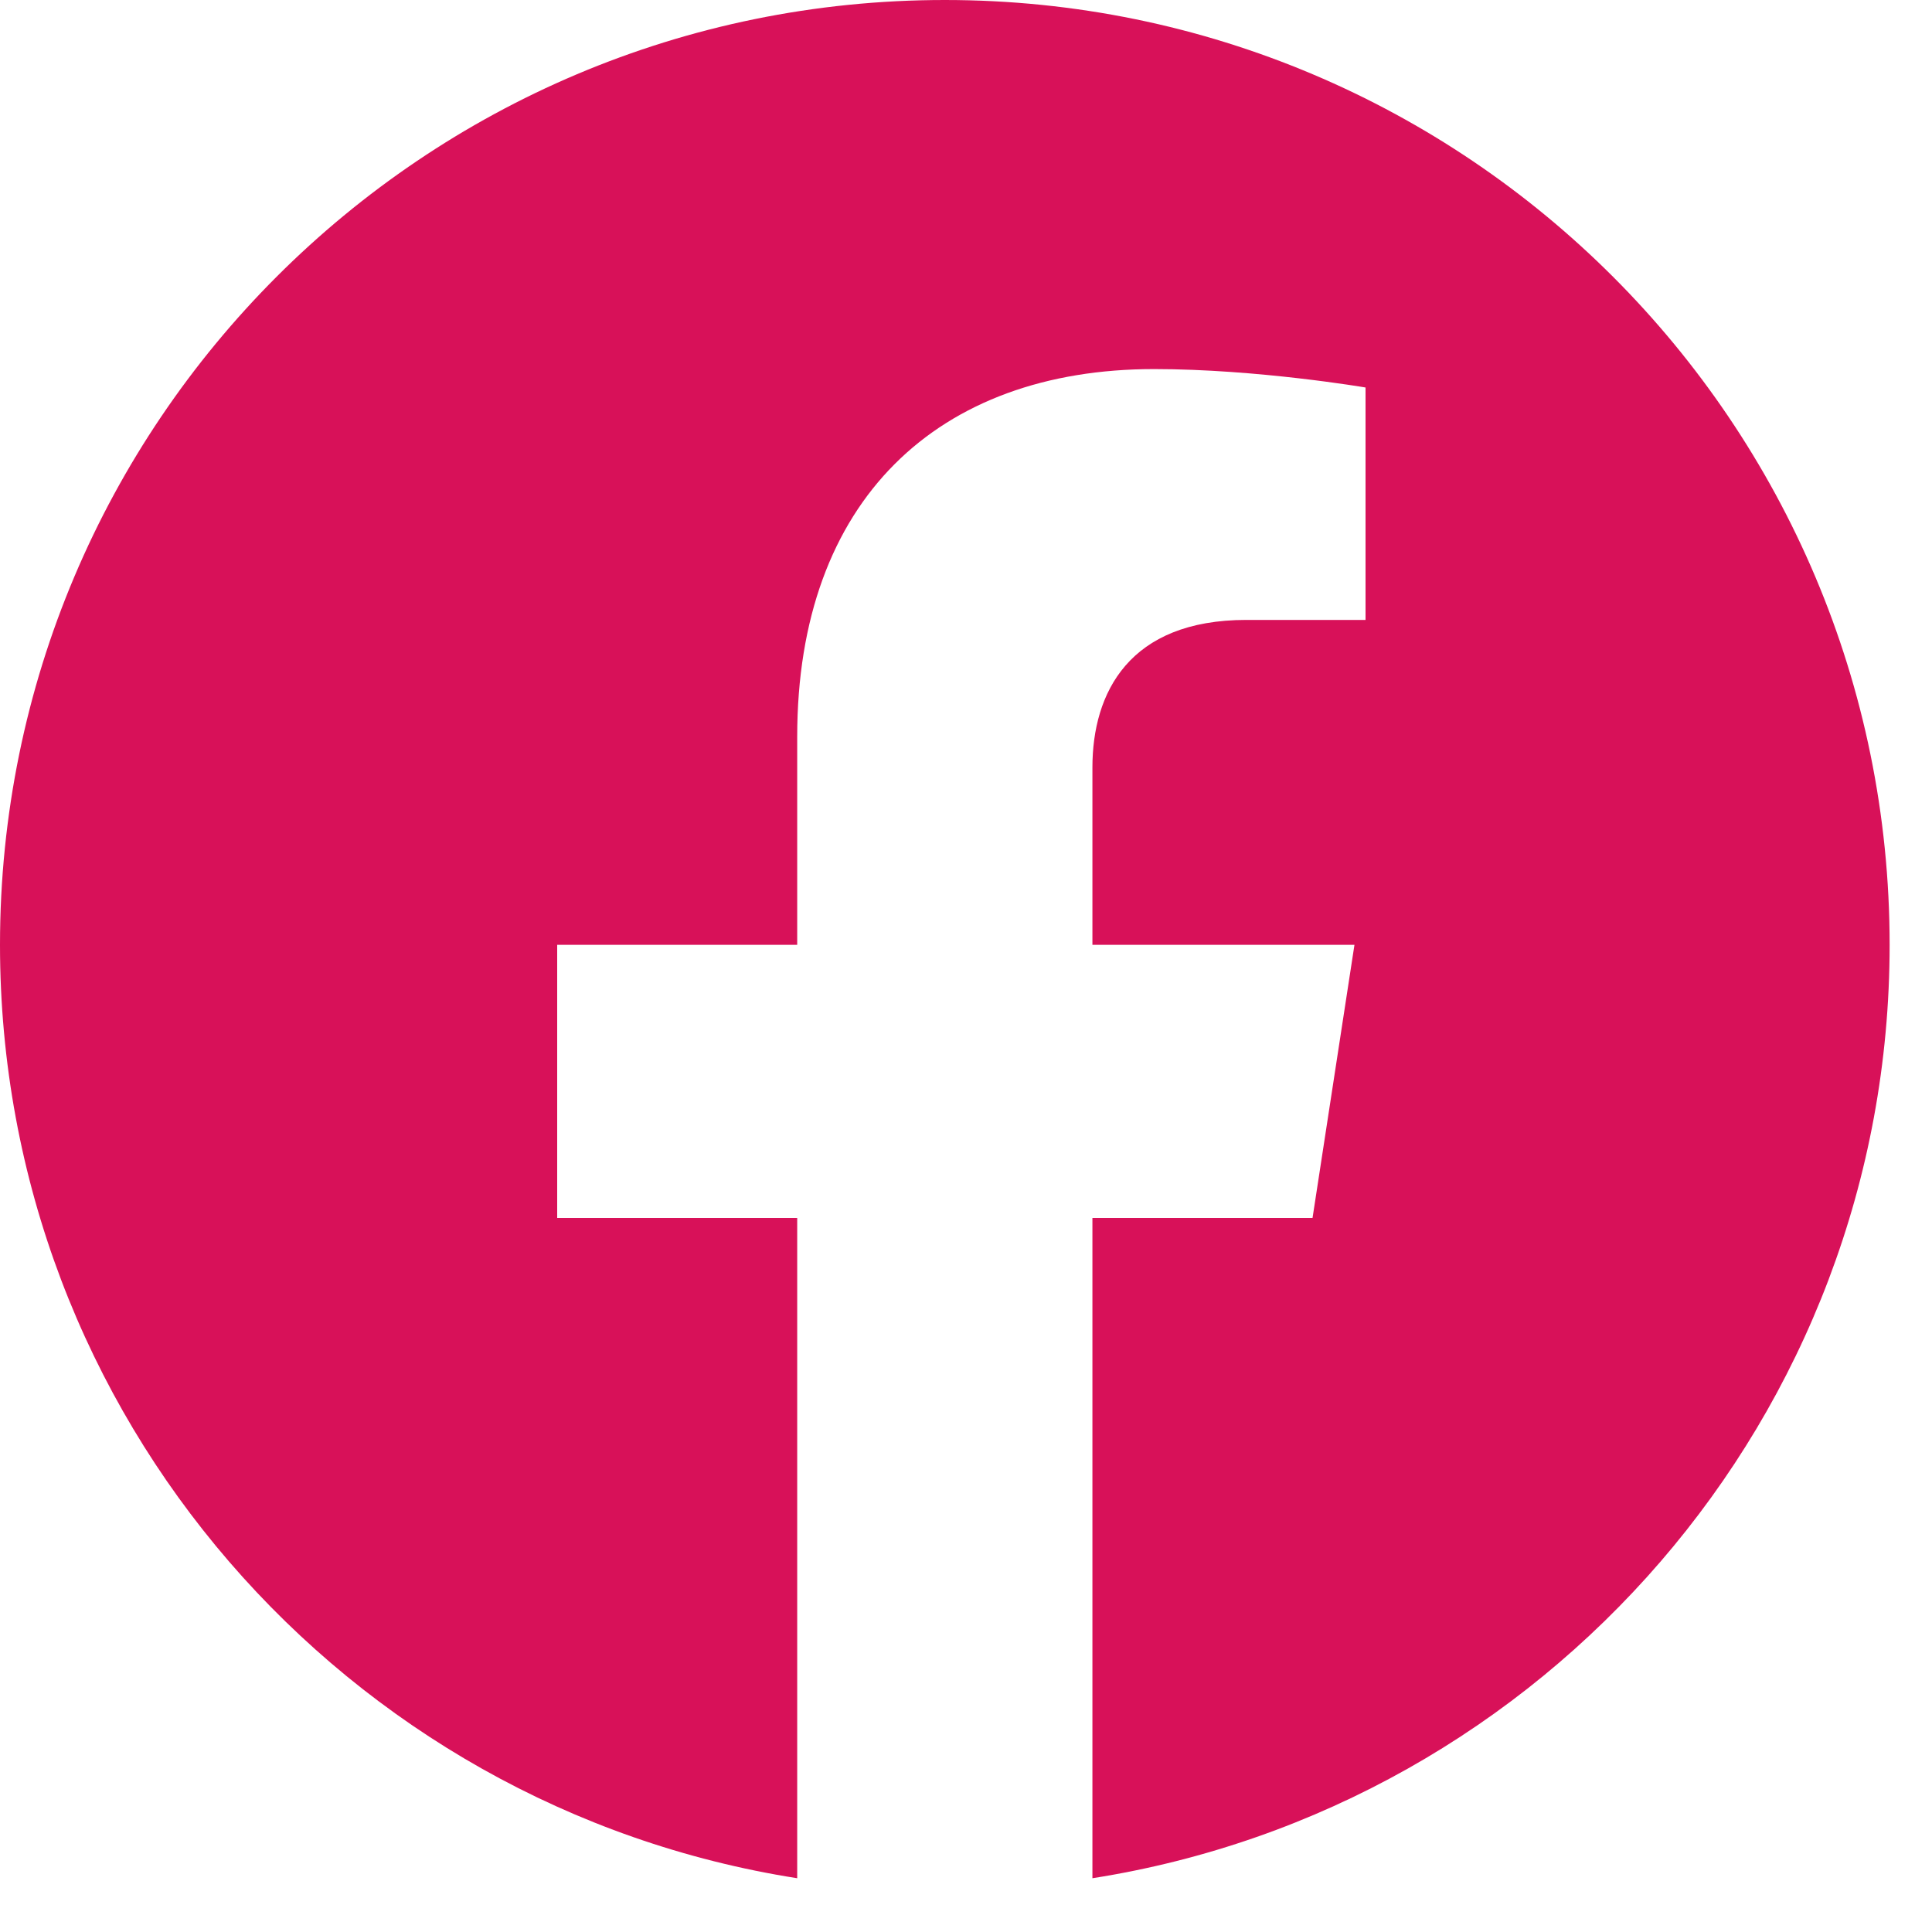 <svg width="30" height="30" viewBox="0 0 30 30" fill="none" xmlns="http://www.w3.org/2000/svg">
<path d="M29.342 14.671C29.342 6.566 22.776 0 14.671 0C6.566 0 0 6.566 0 14.671C0 21.994 5.365 28.063 12.379 29.165V18.912H8.652V14.671H12.379V11.439C12.379 7.762 14.568 5.731 17.92 5.731C19.526 5.731 21.204 6.017 21.204 6.017V9.626H19.354C17.532 9.626 16.963 10.757 16.963 11.917V14.671H21.032L20.381 18.912H16.963V29.165C23.977 28.063 29.342 21.994 29.342 14.671Z" fill="#D81159"/>
</svg>
